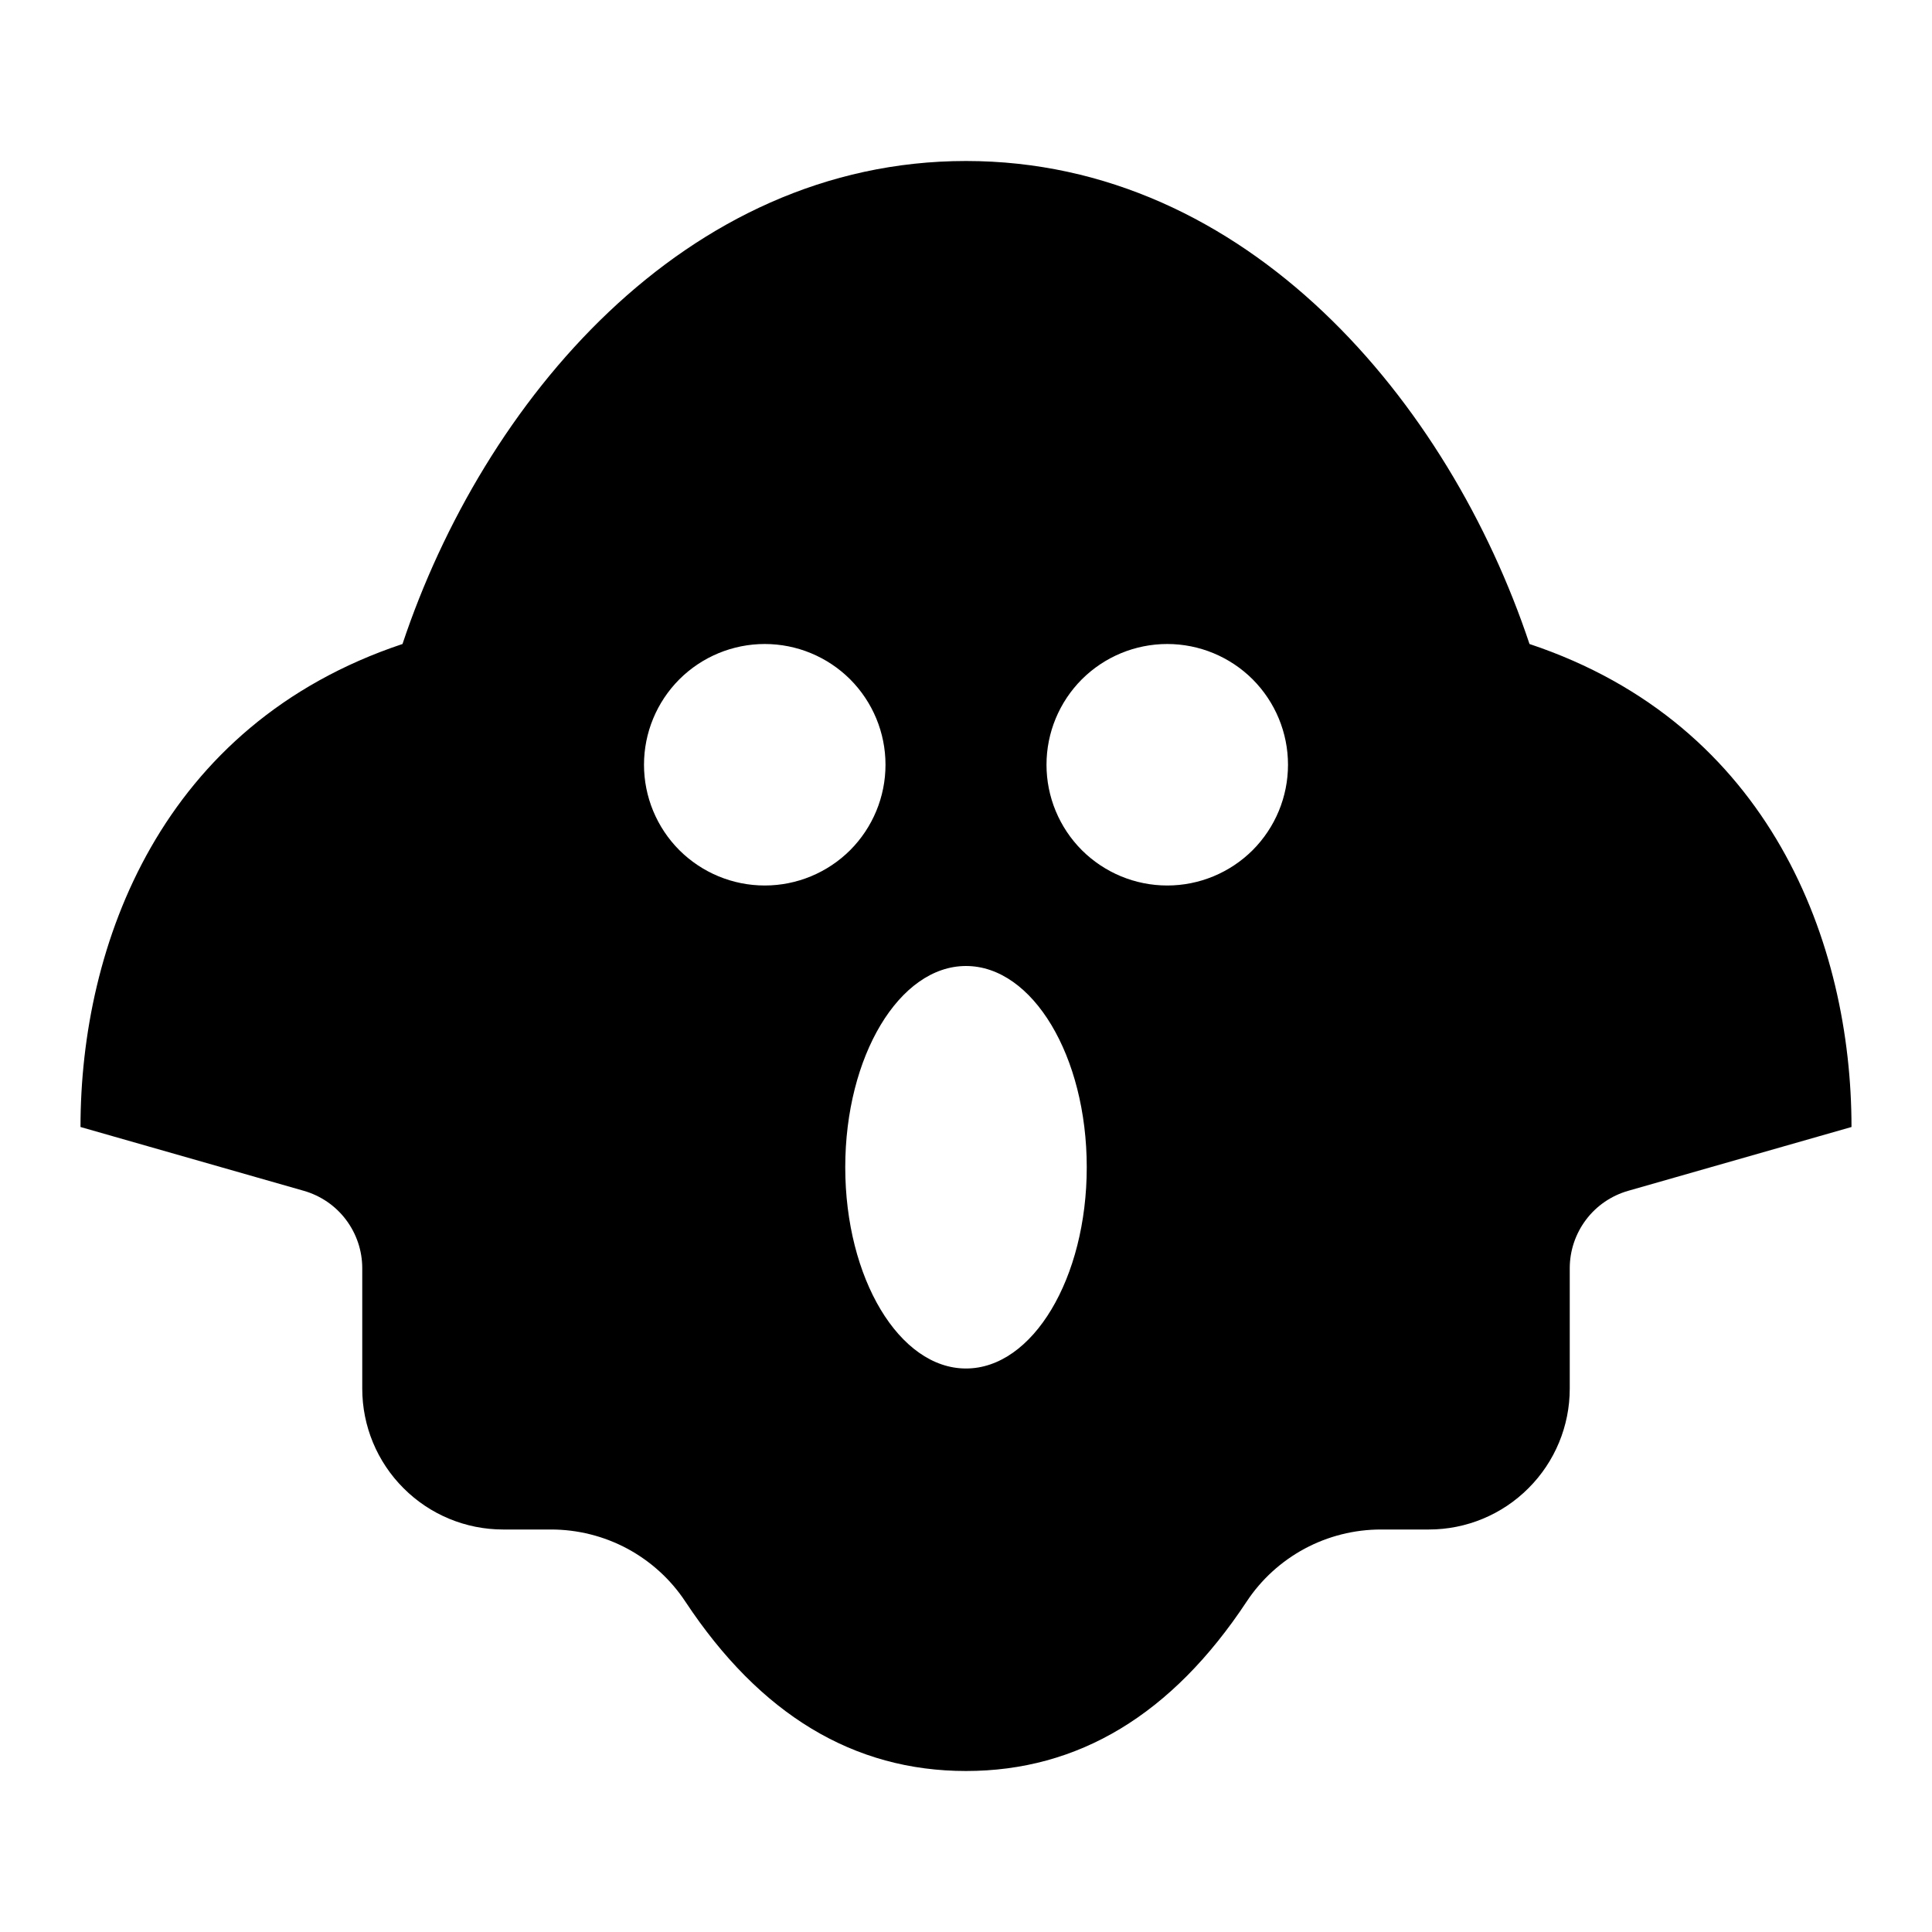 <svg xmlns="http://www.w3.org/2000/svg" width="24" height="24" fill="none"><g clip-path="url(#a)"><g><path fill="currentColor" d="M12 2C15.5 2 18 5 19 8C22 9 23 11.73 23 14L20.225 14.793C20.016 14.853 19.832 14.979 19.702 15.152C19.571 15.326 19.5 15.537 19.5 15.754V17.25C19.5 17.714 19.316 18.159 18.987 18.487C18.659 18.816 18.214 19 17.75 19H17.154C16.824 19 16.498 19.082 16.207 19.238C15.916 19.395 15.668 19.62 15.486 19.896C14.558 21.3 13.396 22 12 22C10.604 22 9.442 21.299 8.514 19.896C8.332 19.62 8.084 19.395 7.793 19.238C7.502 19.082 7.176 19 6.846 19H6.25C5.786 19 5.341 18.816 5.013 18.487C4.684 18.159 4.5 17.714 4.5 17.25V15.754C4.5 15.537 4.429 15.326 4.298 15.152C4.168 14.979 3.984 14.853 3.775 14.793L1 14C1 11.734 2 9 5 8C6 5 8.5 2 12 2ZM12 12C11.172 12 10.5 13.12 10.5 14.5C10.5 15.88 11.172 17 12 17C12.828 17 13.5 15.88 13.5 14.5C13.5 13.12 12.828 12 12 12ZM9.5 8C9.102 8 8.721 8.158 8.439 8.439C8.158 8.721 8 9.102 8 9.5C8 9.898 8.158 10.279 8.439 10.561C8.721 10.842 9.102 11 9.5 11C9.898 11 10.279 10.842 10.561 10.561C10.842 10.279 11 9.898 11 9.5C11 9.102 10.842 8.721 10.561 8.439C10.279 8.158 9.898 8 9.5 8ZM14.5 8C14.102 8 13.721 8.158 13.439 8.439C13.158 8.721 13 9.102 13 9.5C13 9.898 13.158 10.279 13.439 10.561C13.721 10.842 14.102 11 14.5 11C14.898 11 15.279 10.842 15.561 10.561C15.842 10.279 16 9.898 16 9.5C16 9.102 15.842 8.721 15.561 8.439C15.279 8.158 14.898 8 14.5 8Z"/></g></g><defs><clipPath id="a"><rect width="24" height="24" fill="#fff"/></clipPath></defs></svg>